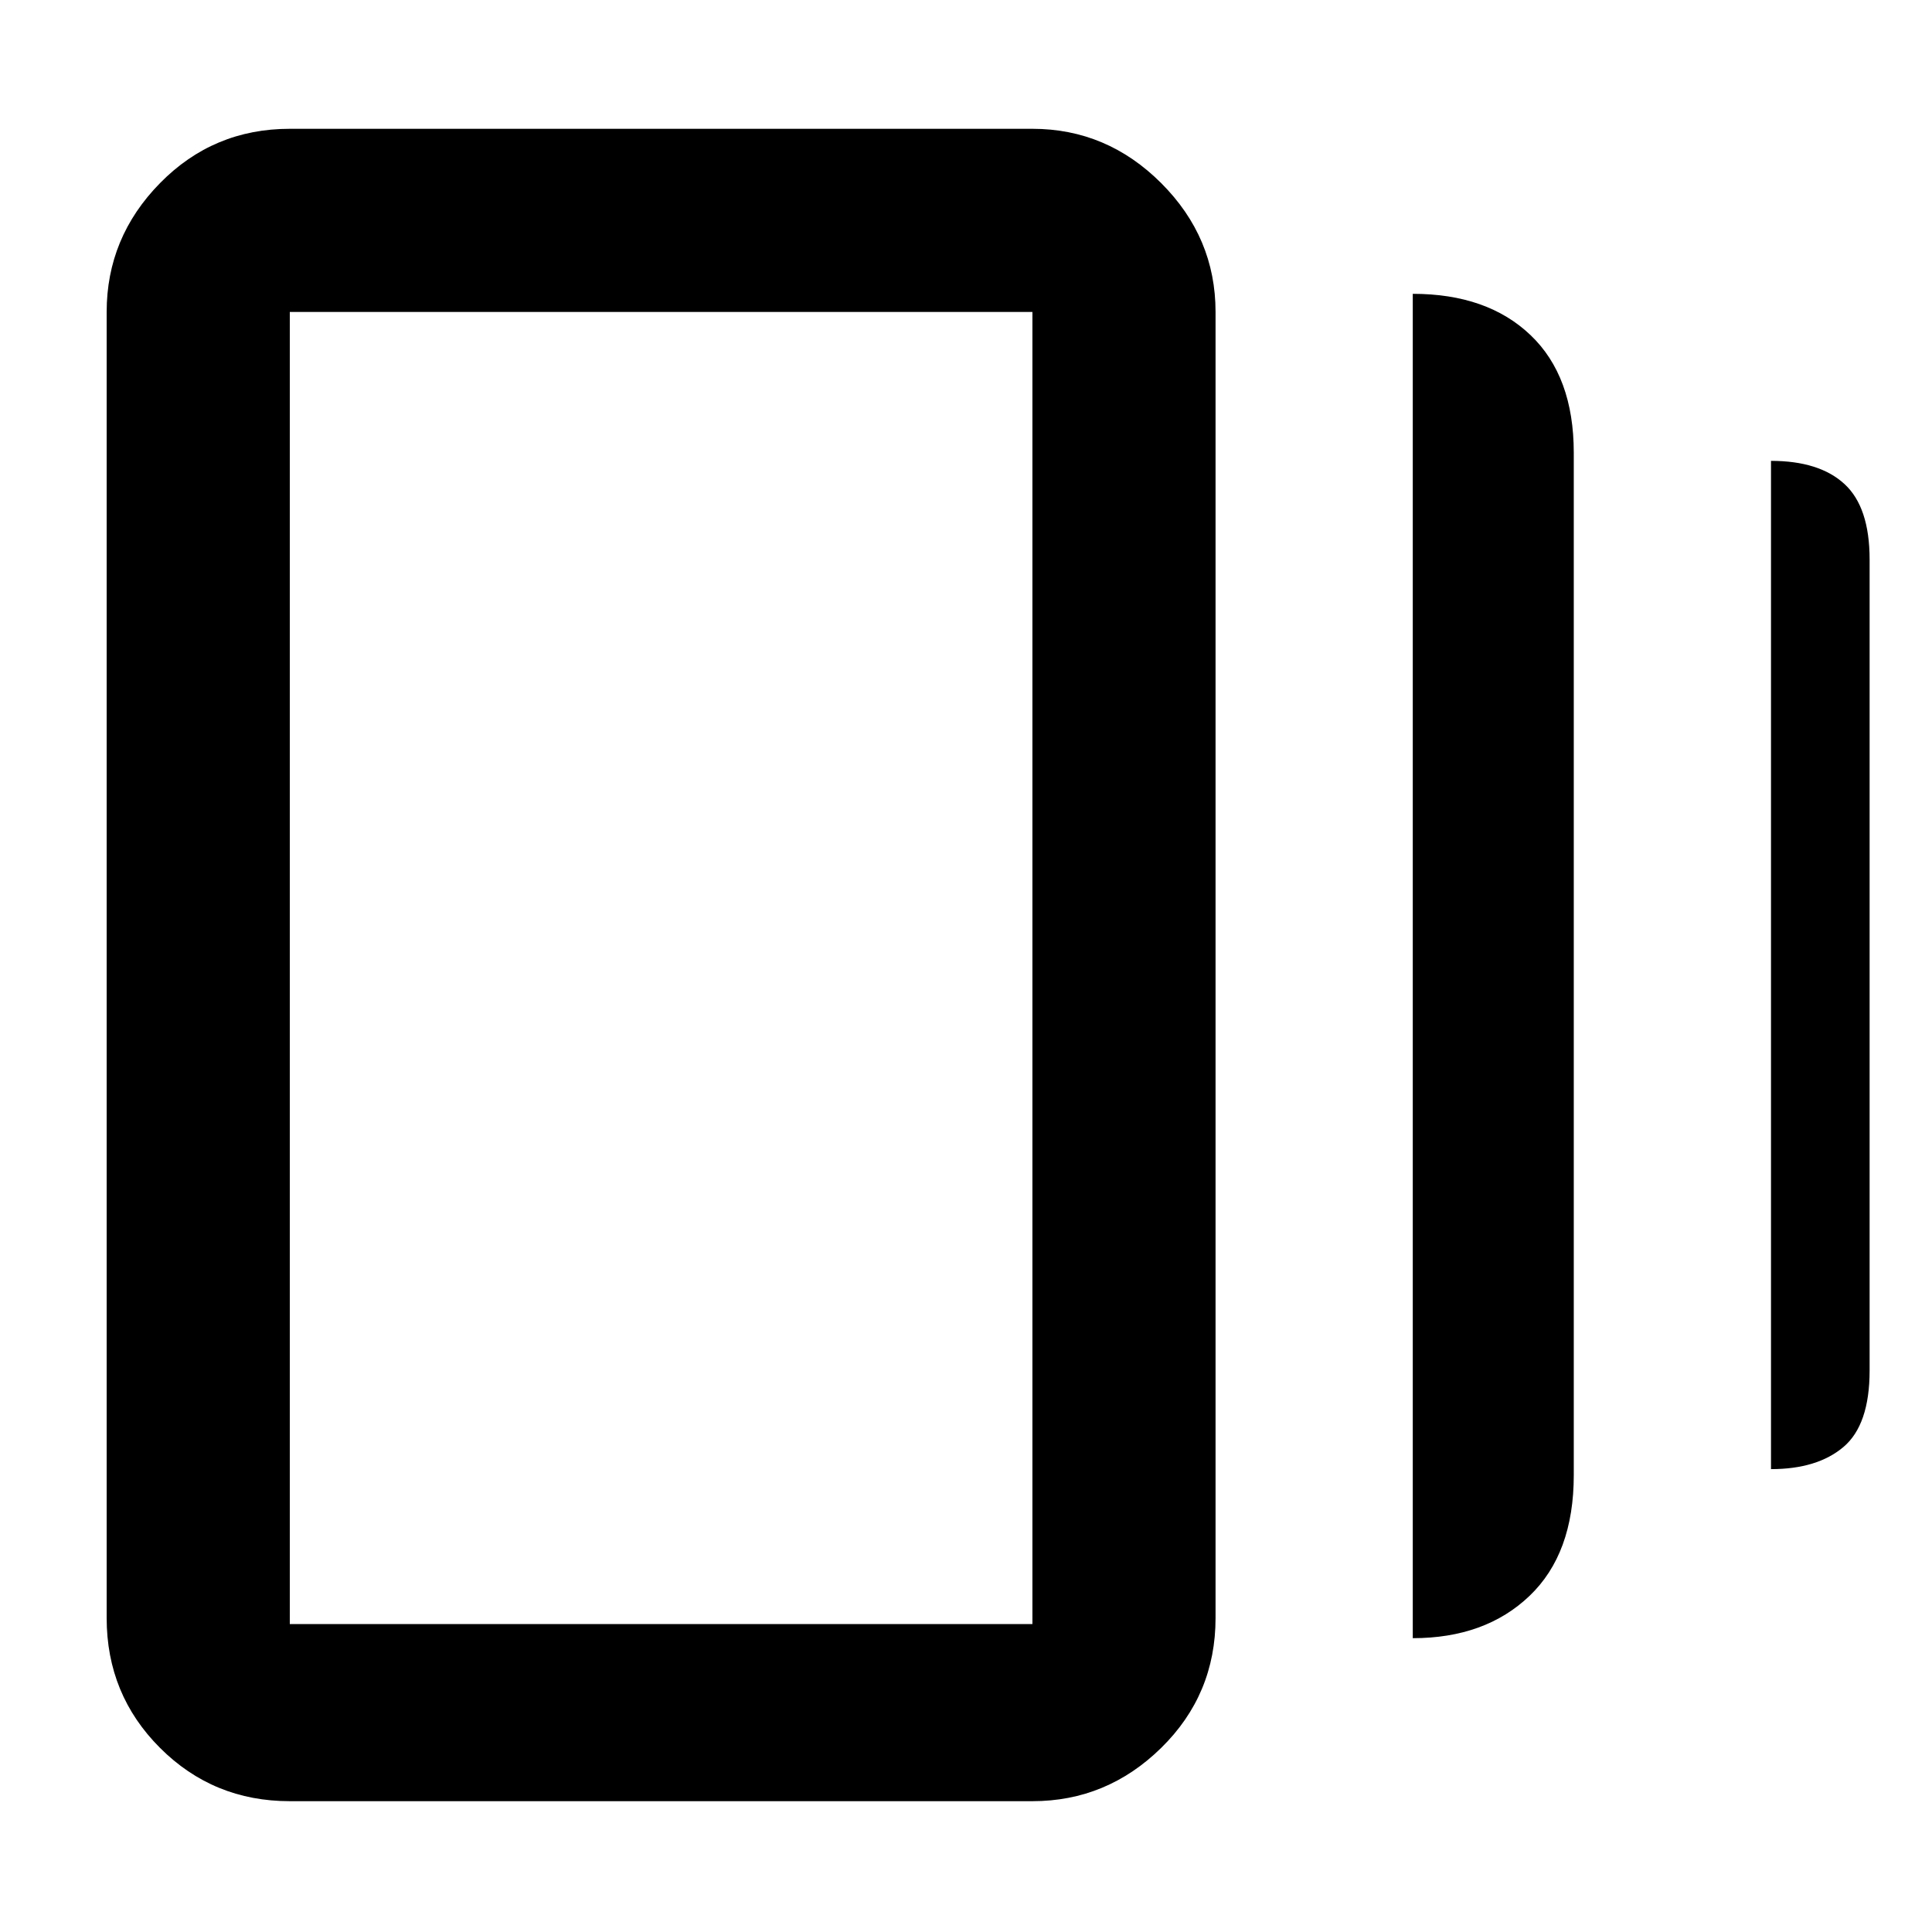 <svg xmlns="http://www.w3.org/2000/svg" height="48" width="48"><path d="M35.1 40.7V7.3q1.85 0 2.925 1.025Q39.1 9.35 39.1 11.25v25.4q0 1.95-1.1 3t-2.9 1.05ZM7.2 44.75q-1.9 0-3.225-1.325Q2.65 42.1 2.65 40.2V7.75q0-1.85 1.325-3.2T7.2 3.2h18.45q1.85 0 3.2 1.35t1.35 3.2V40.2q0 1.9-1.35 3.225-1.35 1.325-3.2 1.325ZM44 36.5V11.45q1.2 0 1.825.575t.625 1.875v20.15q0 1.35-.65 1.9-.65.55-1.8.55ZM7.2 40.35h18.45V7.75H7.2v32.6Zm0-32.6v32.6-32.6Z"/></svg>